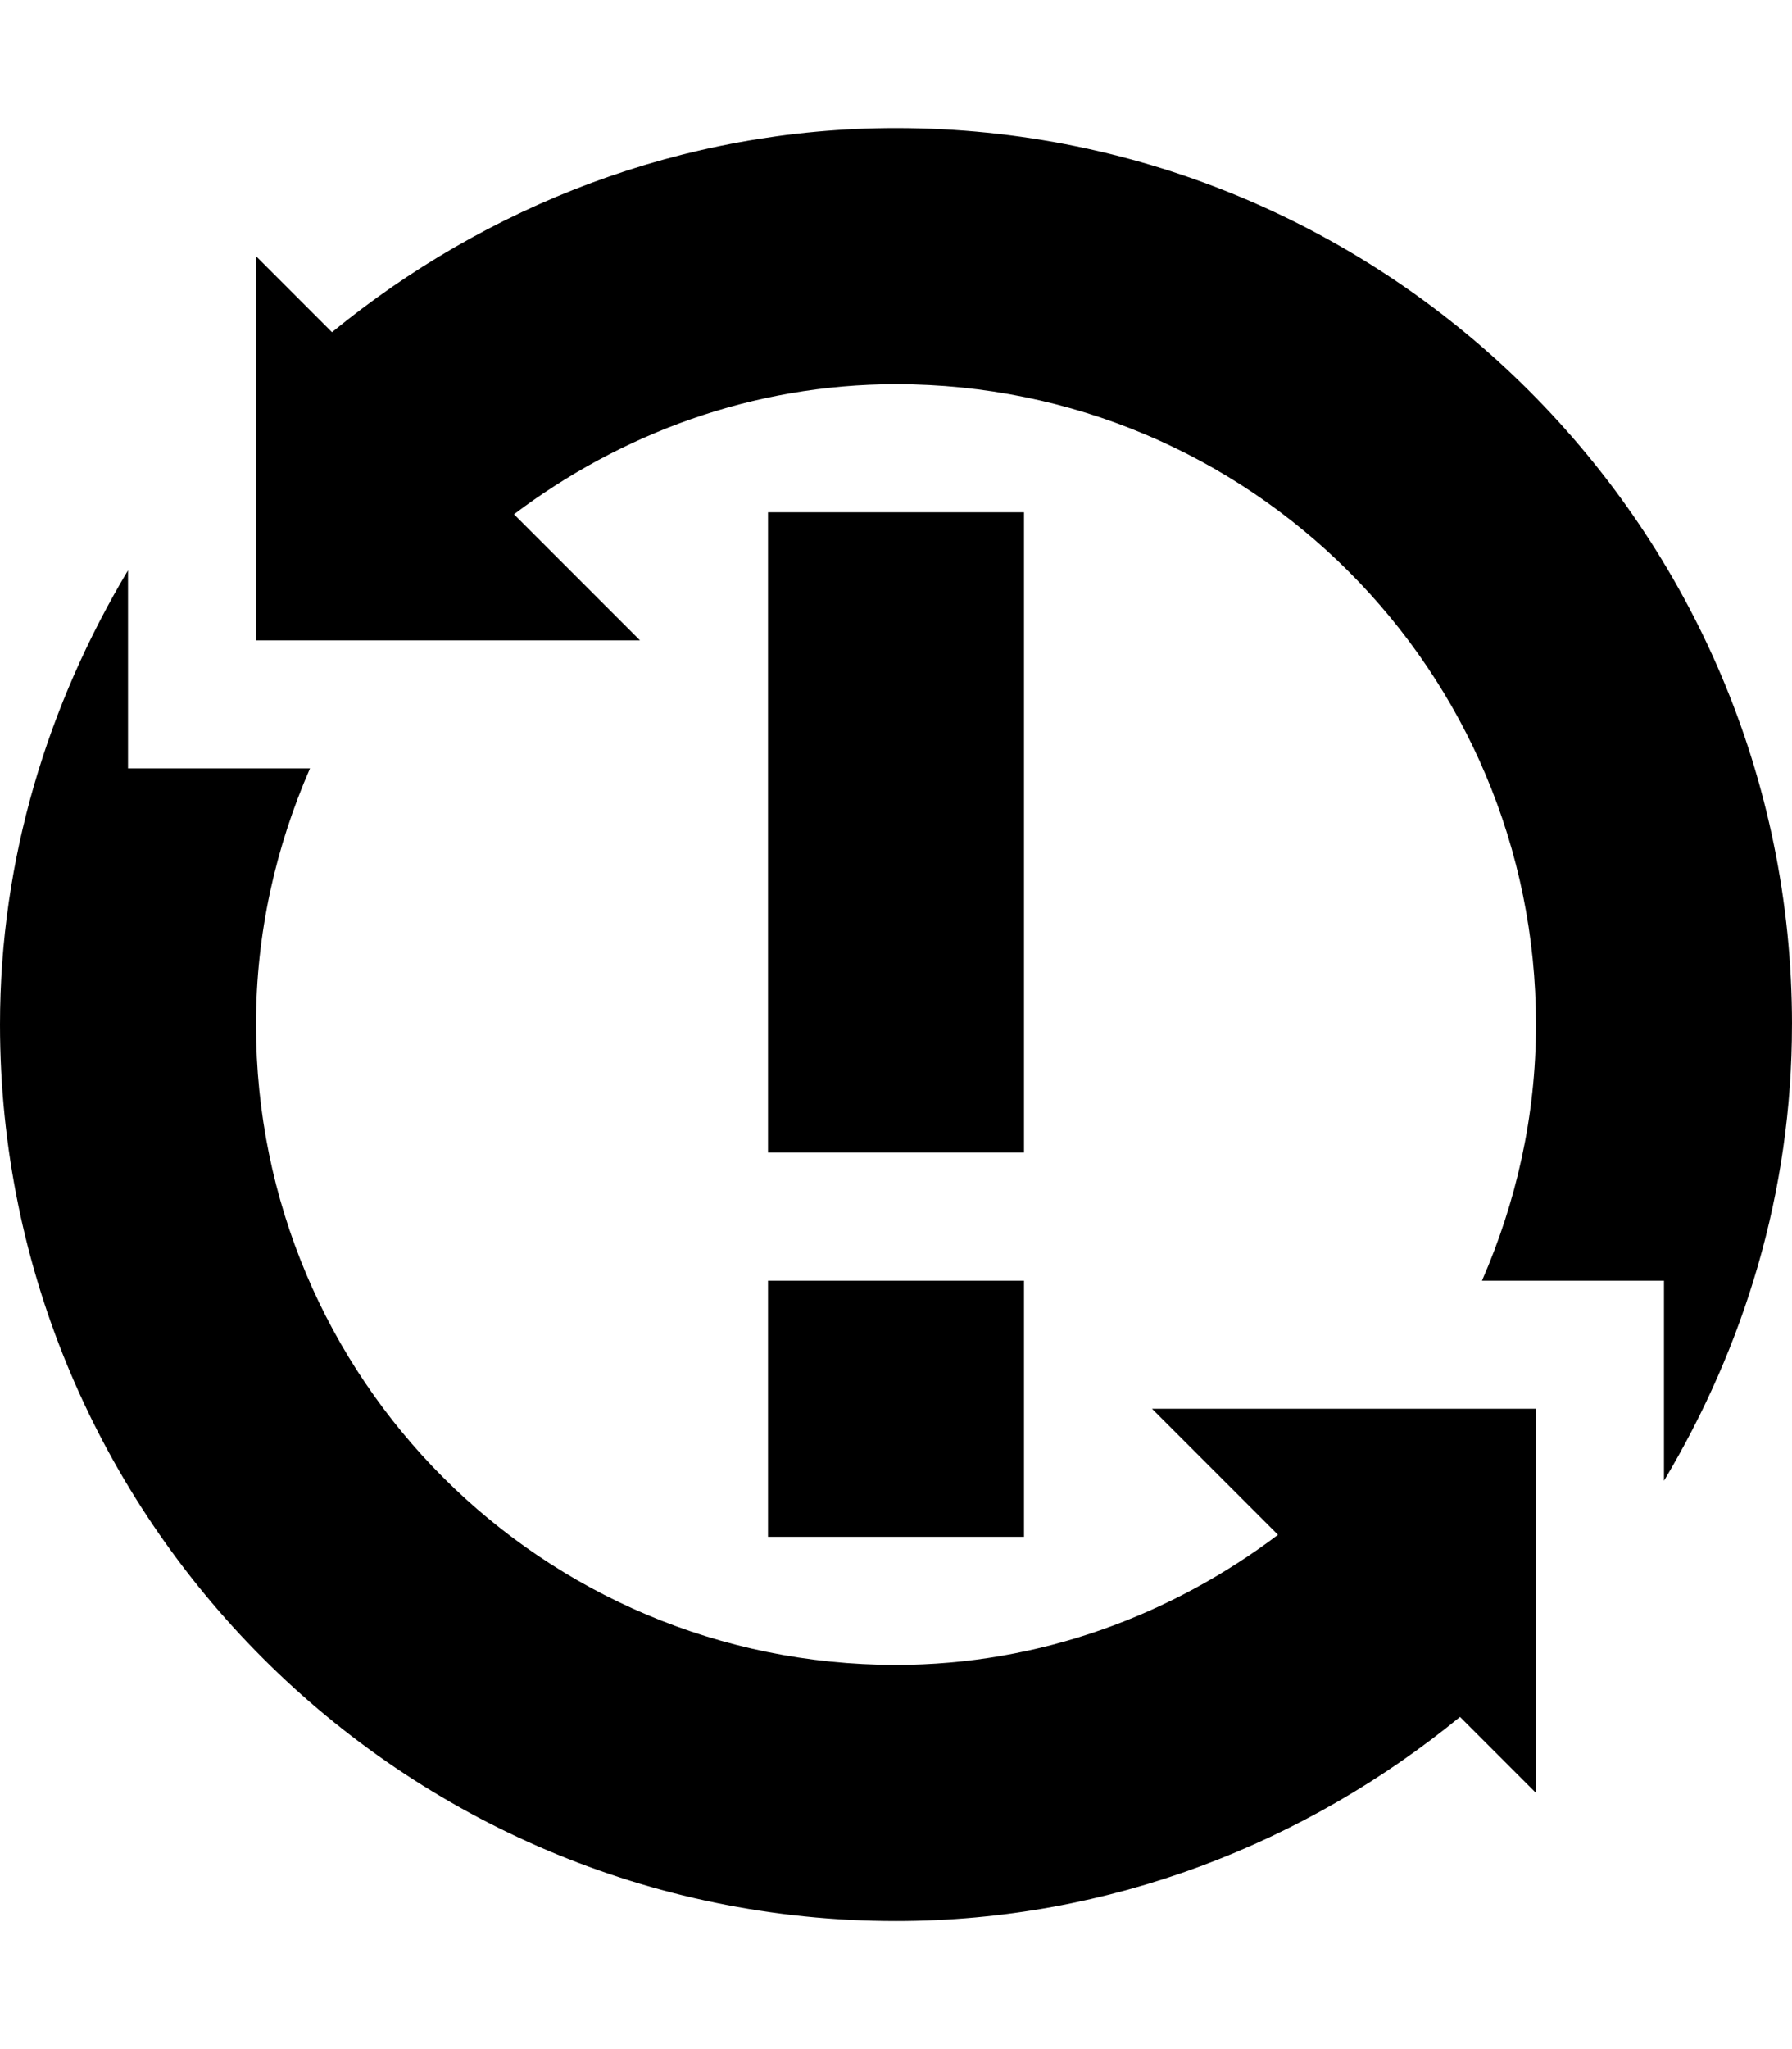 <svg width="84" xmlns="http://www.w3.org/2000/svg" height="96" viewBox="0 0 84 96" xmlns:xlink="http://www.w3.org/1999/xlink">
<path d="M59.906 71.906c-4.969 3.75-11.156 6.094-17.906 6.094-16.594 0-30-13.406-30-30 0-4.313 0.938-8.344 2.531-12h-8.531v-9.281c-3.75 6.281-6 13.5-6 21.281 0 23.156 18.844 42 42 42 10.031 0 19.219-3.656 26.438-9.563l3.563 3.563v-18h-18l5.906 5.906zM36 72h12v-12h-12v12zM48 24h-12v30h12v-30zM84 48c0-23.156-18.844-42-42-42-10.031 0-19.219 3.656-26.438 9.563l-3.563-3.563v18h18l-5.906-5.906c4.969-3.75 11.156-6.094 17.906-6.094 16.594 0 30 13.406 30 30 0 4.313-0.938 8.344-2.531 12h8.531v9.375c3.75-6.281 6-13.5 6-21.375z"/>
</svg>
